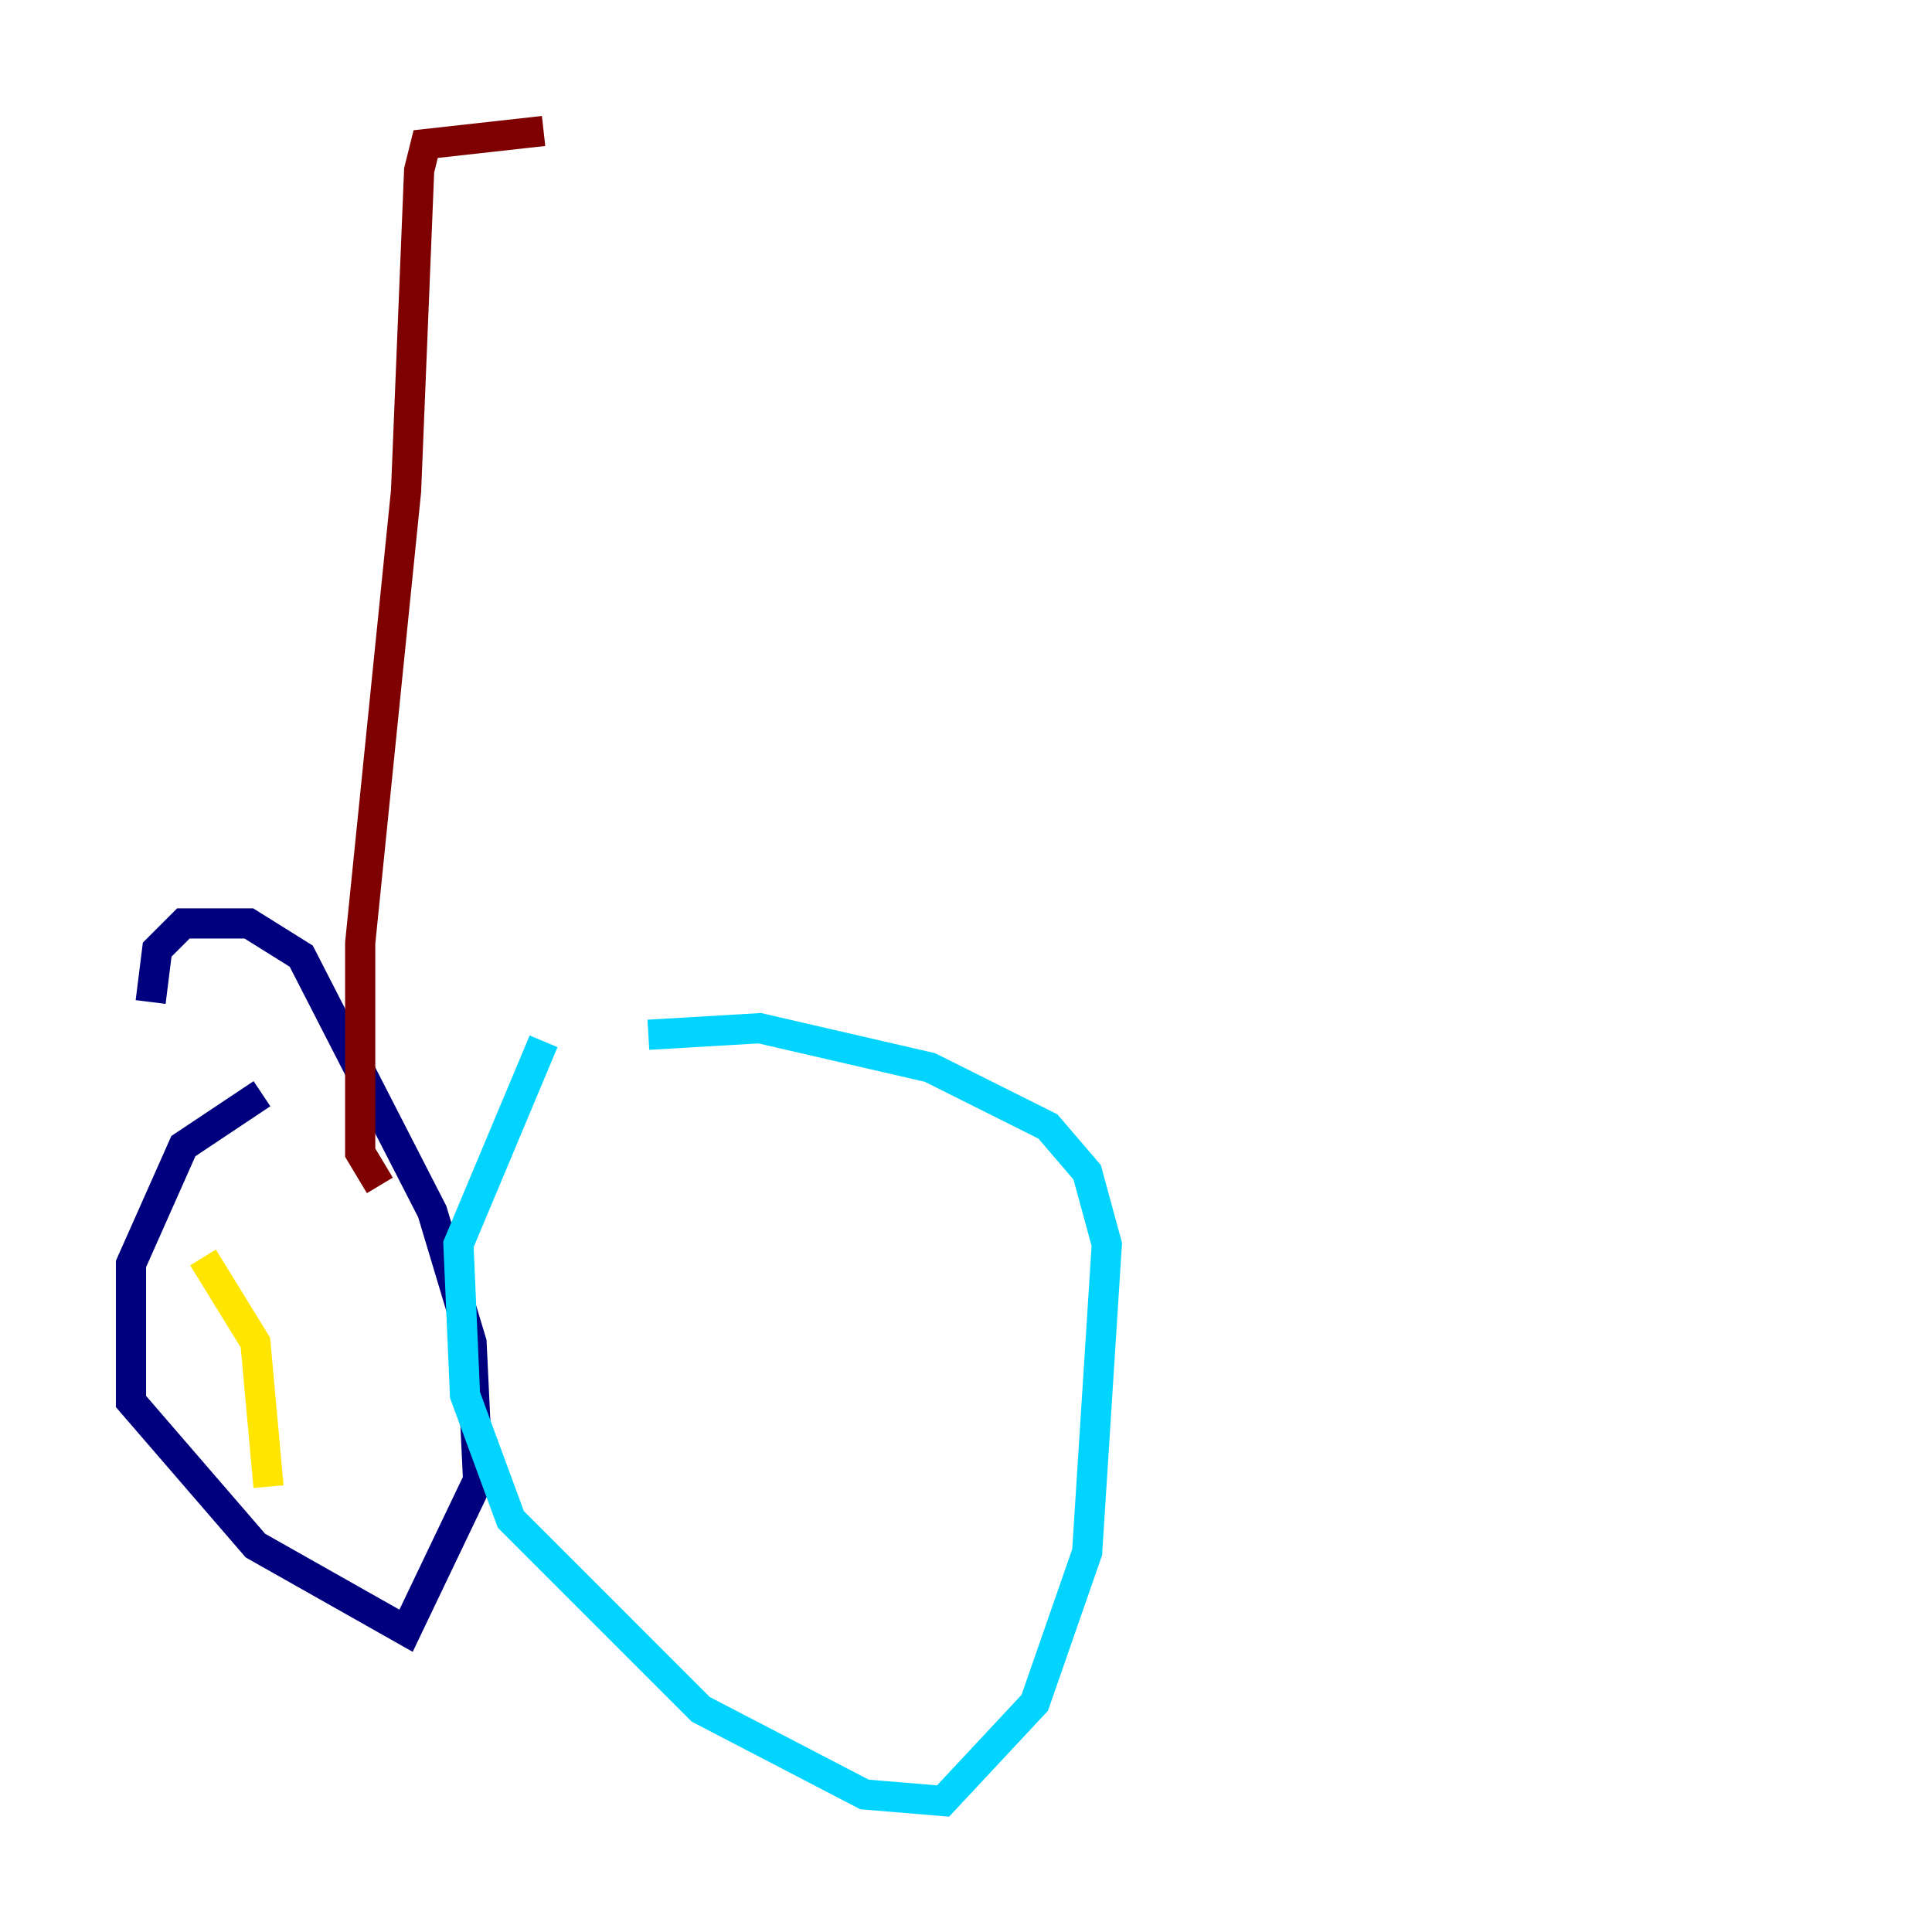 <?xml version="1.0" encoding="utf-8" ?>
<svg baseProfile="tiny" height="128" version="1.2" viewBox="0,0,128,128" width="128" xmlns="http://www.w3.org/2000/svg" xmlns:ev="http://www.w3.org/2001/xml-events" xmlns:xlink="http://www.w3.org/1999/xlink"><defs /><polyline fill="none" points="17.356,72.461 12.149,75.932 8.678,83.742 8.678,92.854 16.922,102.4 26.902,108.041 31.675,98.061 31.241,88.949 28.637,80.271 19.959,63.349 16.488,61.18 12.149,61.18 10.414,62.915 9.98,66.386" stroke="#00007f" stroke-width="2" /><polyline fill="none" points="36.014,68.99 30.373,82.441 30.807,92.42 33.844,100.664 46.427,113.248 57.275,118.888 62.481,119.322 68.556,112.814 72.027,102.834 73.329,82.441 72.027,77.668 69.424,74.63 61.614,70.725 50.332,68.122 42.956,68.556" stroke="#00d4ff" stroke-width="2" /><polyline fill="none" points="13.451,83.308 16.922,88.949 17.79,98.495" stroke="#ffe500" stroke-width="2" /><polyline fill="none" points="25.166,78.536 23.864,76.366 23.864,62.481 26.902,32.542 27.77,11.281 28.203,9.546 36.014,8.678" stroke="#7f0000" stroke-width="2" /></svg>